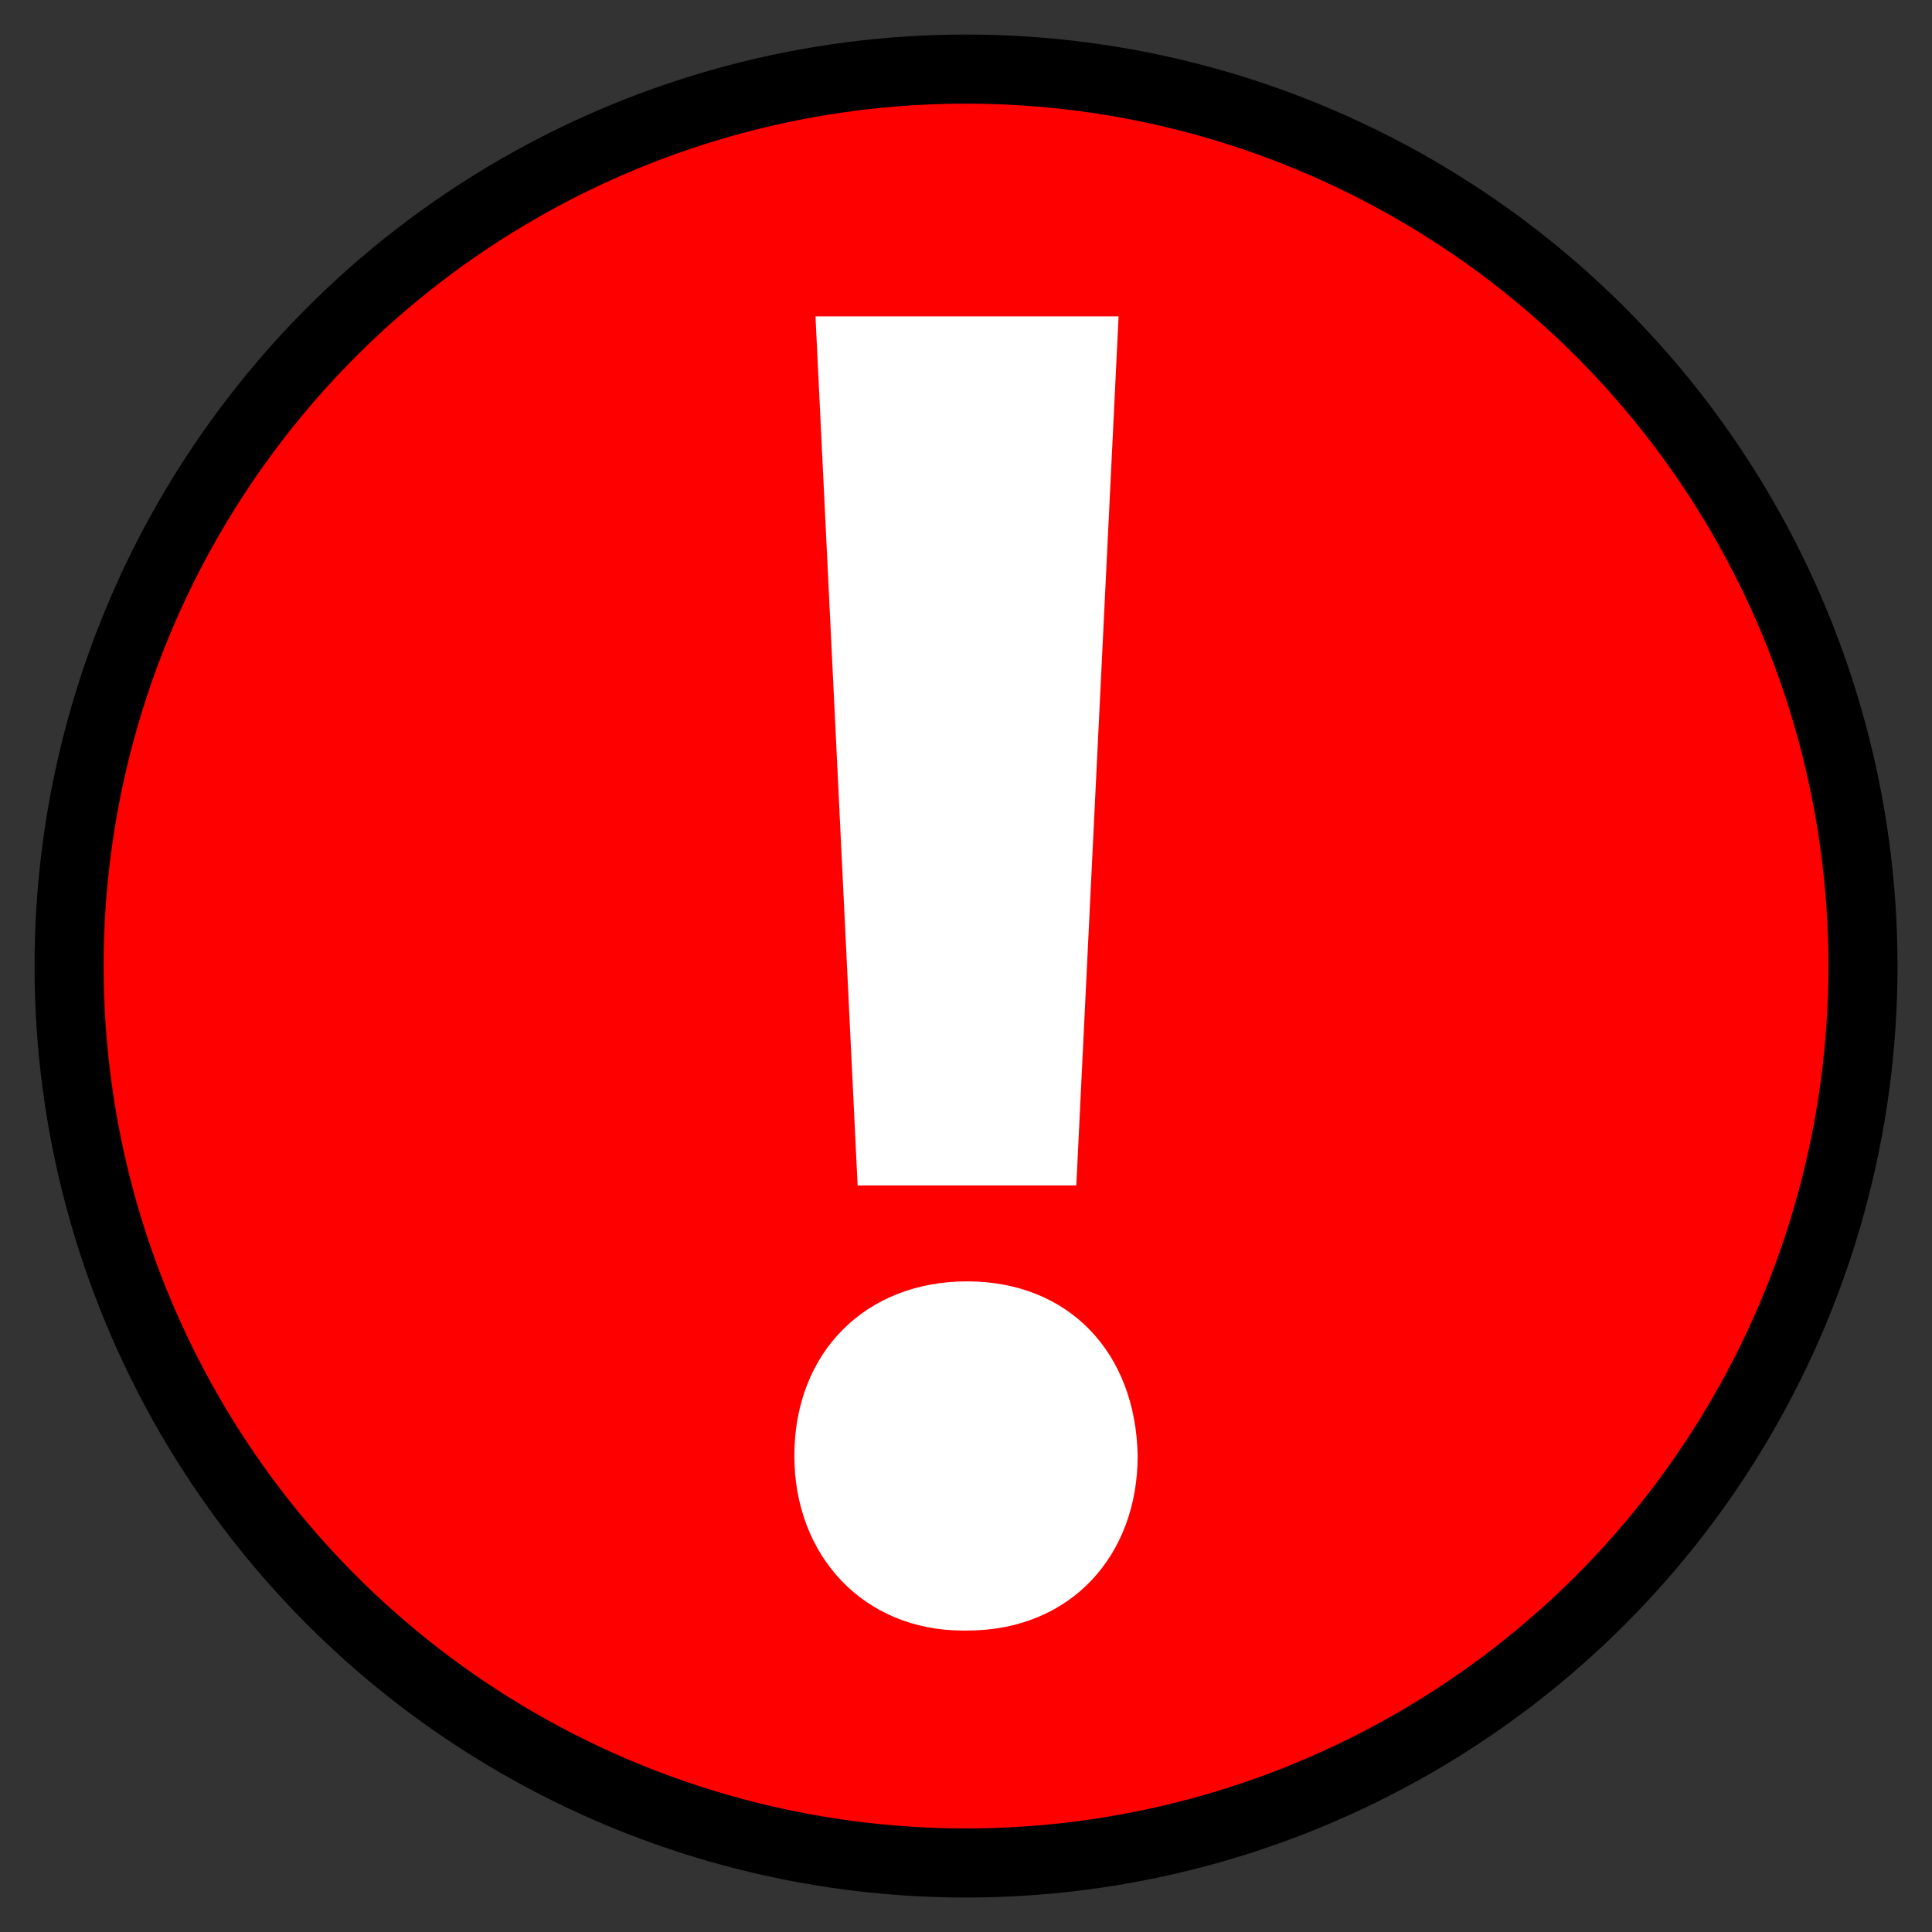 <?xml version="1.0" encoding="iso-8859-1"?>
<!DOCTYPE svg PUBLIC "-//W3C//DTD SVG 1.1//EN" "https://www.w3.org/Graphics/SVG/1.1/DTD/svg11.dtd">
<svg version="1.1" xmlns="http://www.w3.org/2000/svg" xmlns:xlink="http://www.w3.org/1999/xlink" x="0px" y="0px"
	 width="27.963px" height="27.963px" viewBox="0 0 27.963 27.963" style="enable-background:new 0 0 27.963 27.963;"
	 xml:space="preserve">
<rect x="0" y="0" width="27.963" height="27.963" fill="#333333" stroke="none"/>
<g>
	<circle cx="13.982" cy="13.982" r="12.982" stroke="black" stroke-width="1" fill="red" />
	<polygon style="fill:white;" points="15.578,17.158 16.19,4.579 11.803,4.579 12.413,17.158 	"/>
	<path style="fill:white;" d="M13.997,18.546c-1.471,0-2.5,1.029-2.5,2.526c0,1.443,0.999,2.528,2.444,2.528h0.056
		c1.499,0,2.469-1.085,2.469-2.528C16.44,19.575,15.467,18.546,13.997,18.546z"/>
</g>
</svg>
